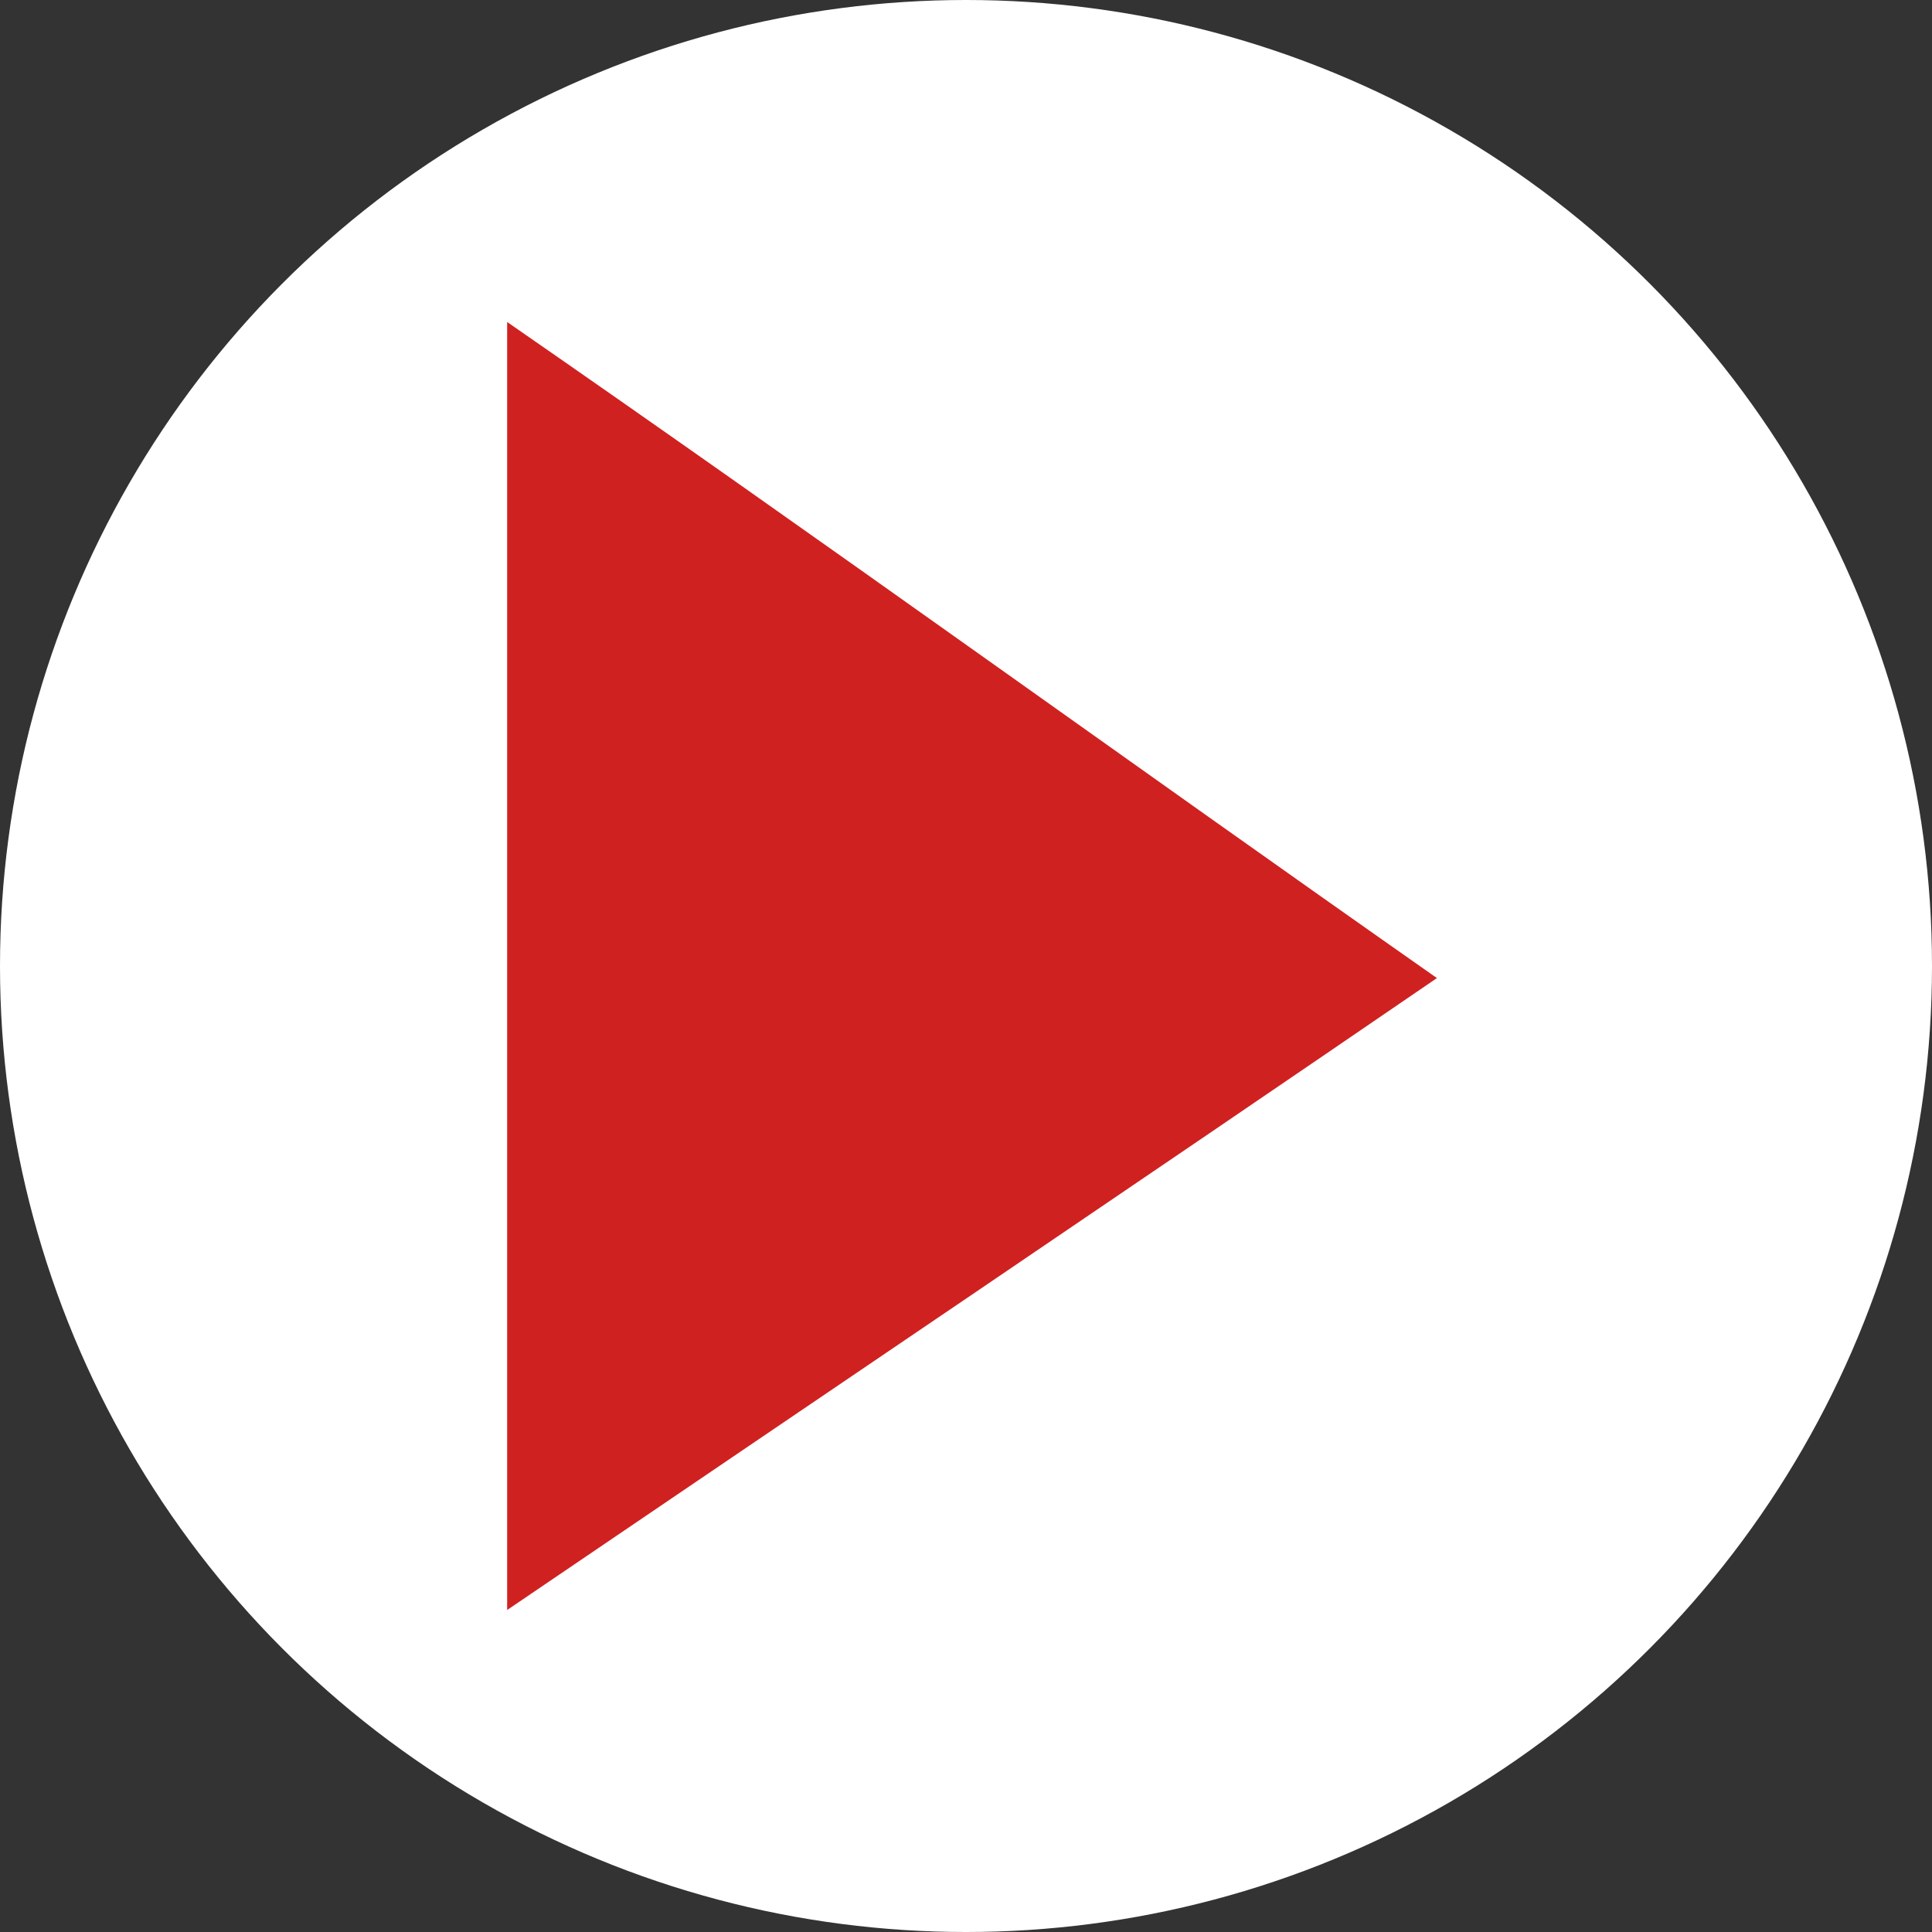 <?xml version="1.0" encoding="utf-8"?>
<!-- Generator: Adobe Illustrator 20.1.0, SVG Export Plug-In . SVG Version: 6.00 Build 0)  -->
<svg version="1.1" id="Layer_1" xmlns="http://www.w3.org/2000/svg" xmlns:xlink="http://www.w3.org/1999/xlink" x="0px" y="0px"
	 viewBox="0 0 48 48" style="enable-background:new 0 0 48 48;" xml:space="preserve">
<rect x="0" y="0" width="48" height="48" fill="#333333" stroke="none"/>
<style type="text/css">
	.st0{fill:#FFFFFF;}
	.st1{display:none;fill:#4E71A8;}
	.st2{display:none;fill:#1686B0;}
	.st3{fill:#CF2120;}
</style>
<circle class="st0" cx="24" cy="24" r="24"/>
<path class="st1" d="M31.4,18.3h-5v-3.3c0-1.3,0.9-1.5,1.4-1.5c0.6,0,3.5,0,3.5,0V8h-4.9c-5.5,0-6.7,4.2-6.7,6.7v3.7h-3.1V24h3.1
	c0,7.3,0,16,0,16h6.7c0,0,0-8.8,0-16h4.5L31.4,18.3z"/>
<path class="st2" d="M15.1,38.7H8.9V18.8h6.2V38.7z M11.8,16.2L11.8,16.2c-2.3,0-3.8-1.5-3.8-3.5s1.5-3.5,3.8-3.5s3.8,1.5,3.8,3.5
	C15.5,14.7,14.2,16.2,11.8,16.2z M40,38.7h-7.1V28.3c0-2.7-1.1-4.6-3.5-4.6c-1.9,0-2.8,1.2-3.4,2.4c-0.1,0.4-0.1,1.1-0.1,1.6v10.8
	h-7c0,0,0.1-18.3,0-19.9h7v3.1c0.4-1.3,2.7-3.4,6.2-3.4c4.4,0,7.9,2.8,7.9,9V38.7z"/>
<path class="st3" d="M12.6,40c0-10.8,0-21.4,0-32c7.8,5.4,15.4,10.9,23.1,16.3C28.1,29.5,20.4,34.7,12.6,40z"/>
</svg>
